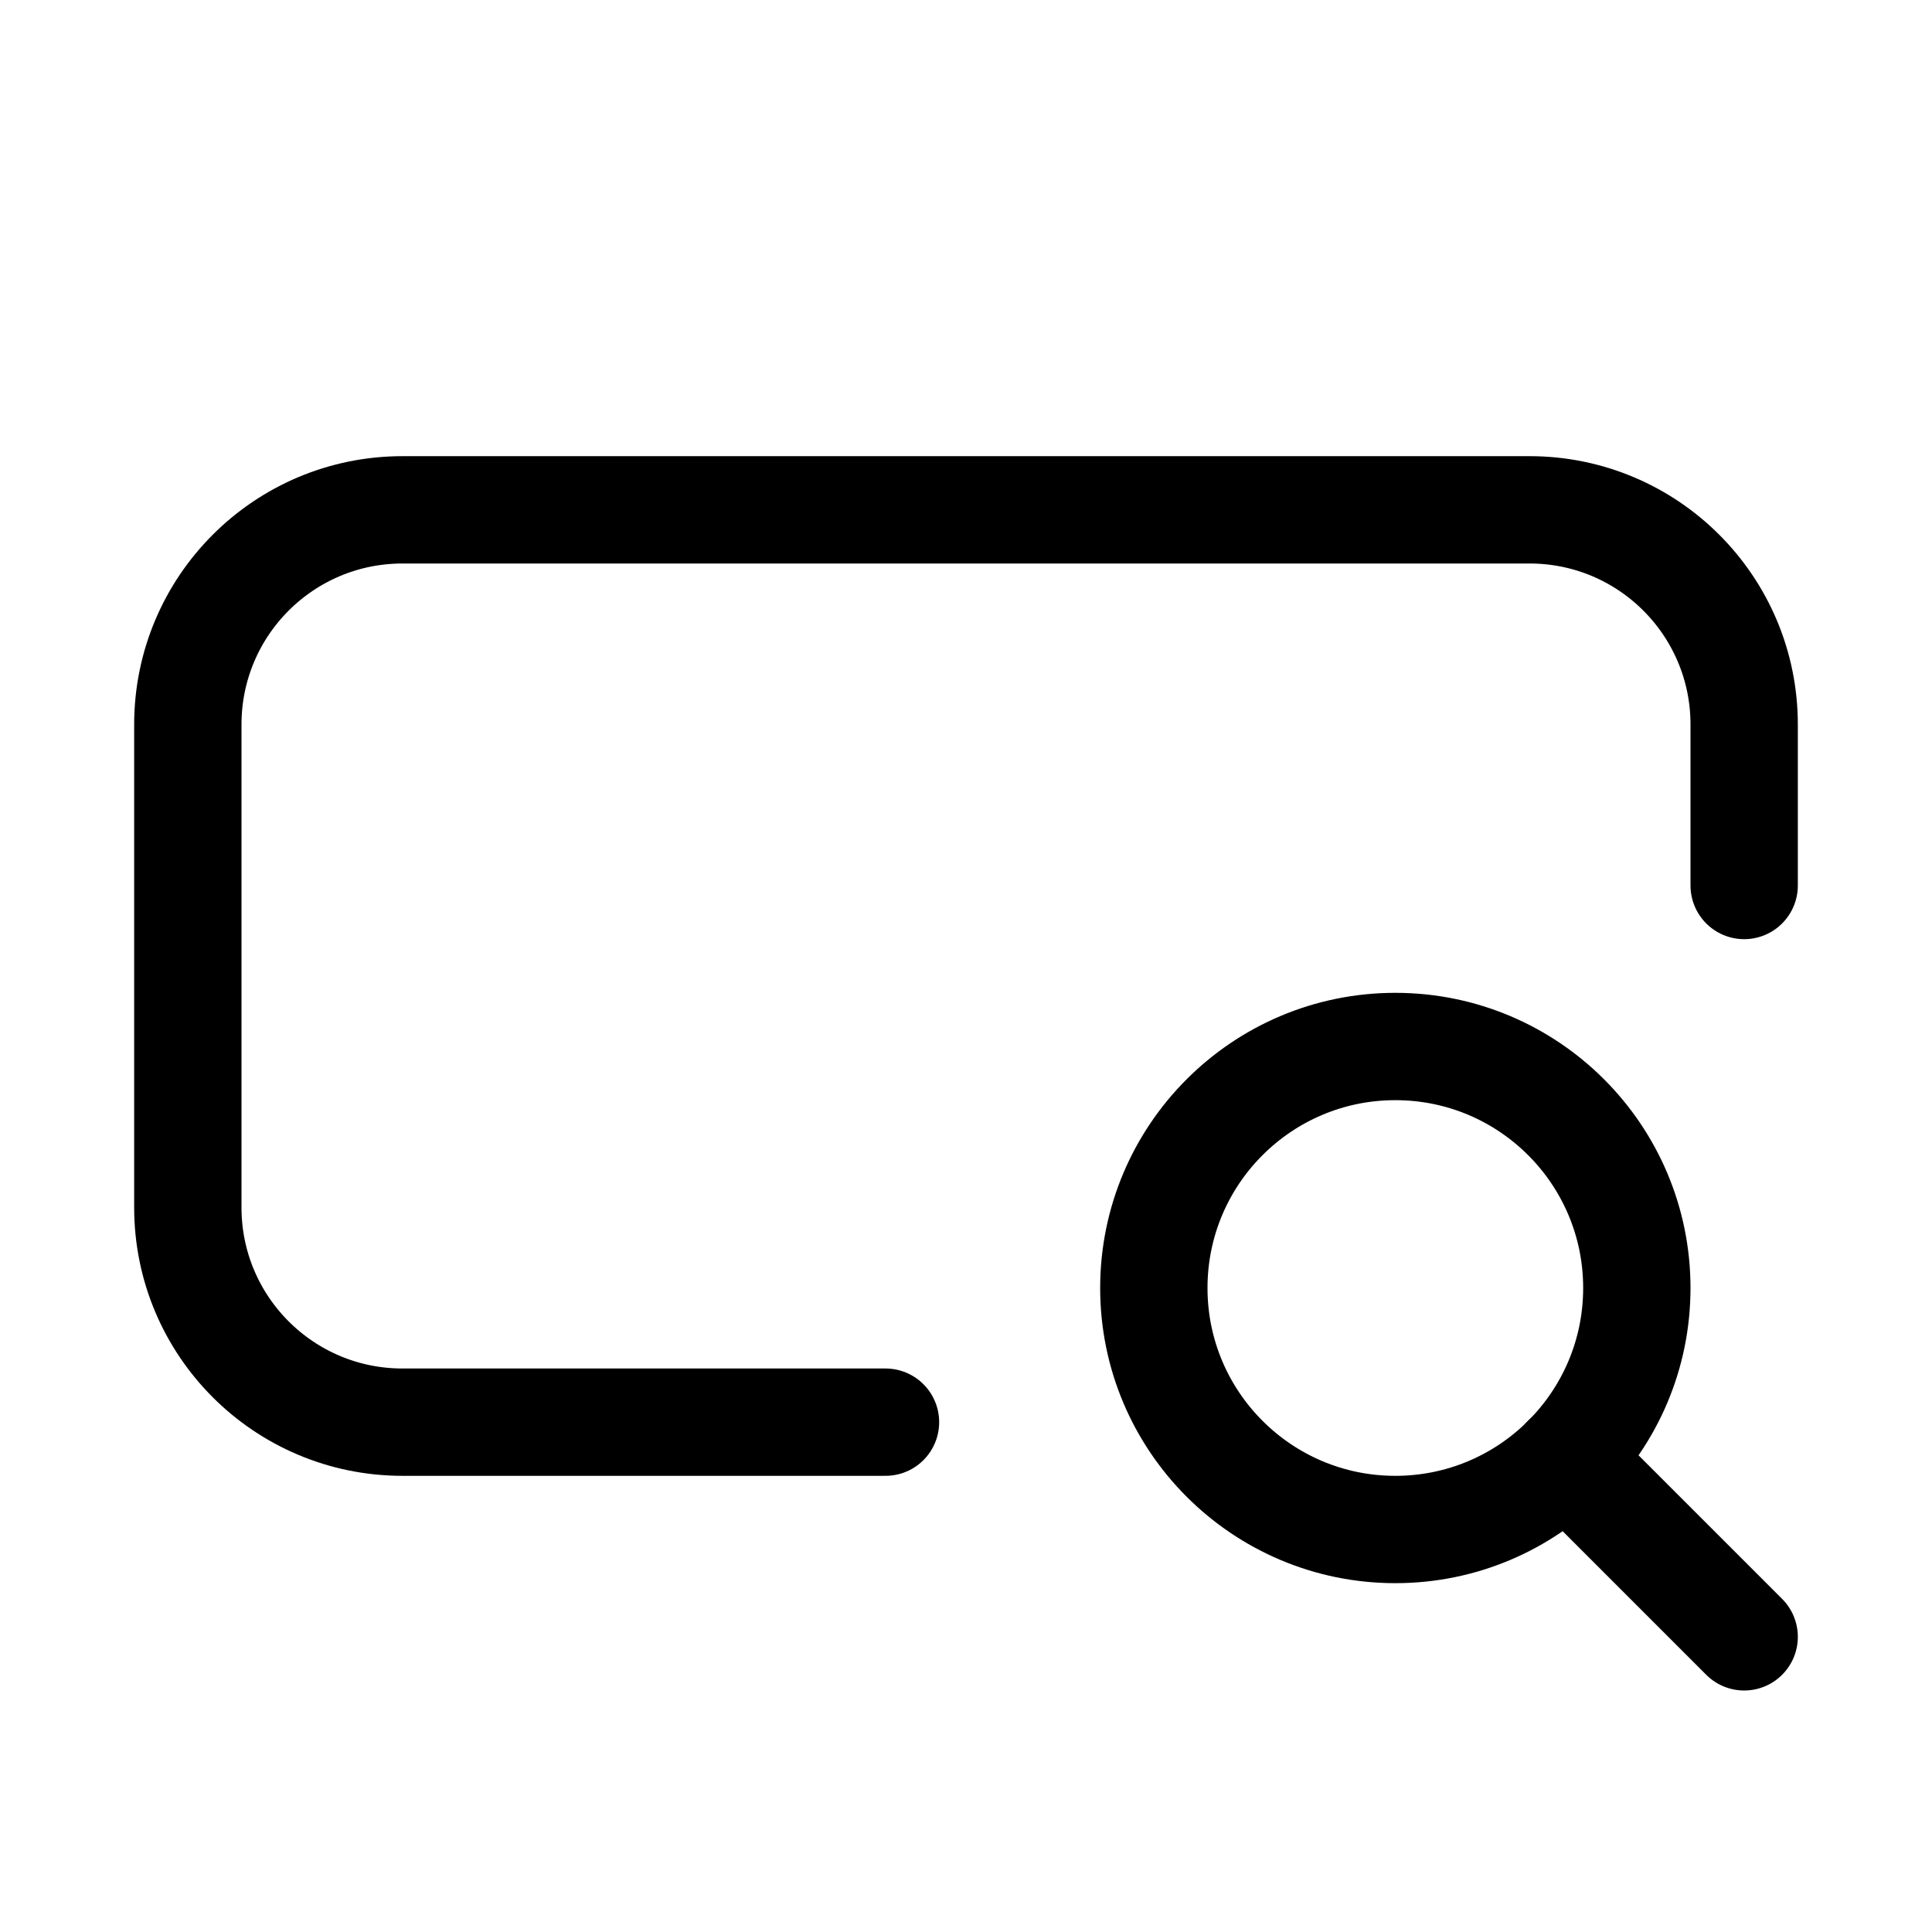 <svg xmlns="http://www.w3.org/2000/svg" height="18" width="18" viewBox="0 0 18 18"><title>input search</title><g fill="none" stroke="currentColor" class="nc-icon-wrapper"><path d="M8.25,13.25H3.75c-1.105,0-2-.895-2-2V6.75c0-1.105,.895-2,2-2H14.25c1.105,0,2,.895,2,2v1.5" stroke-linecap="round" stroke-linejoin="round"></path><circle cx="13" cy="12" r="2.25" stroke-linecap="round" stroke-linejoin="round" stroke="currentColor"></circle><line x1="14.59" y1="13.59" x2="16.25" y2="15.25" stroke-linecap="round" stroke-linejoin="round" stroke="currentColor"></line></g></svg>